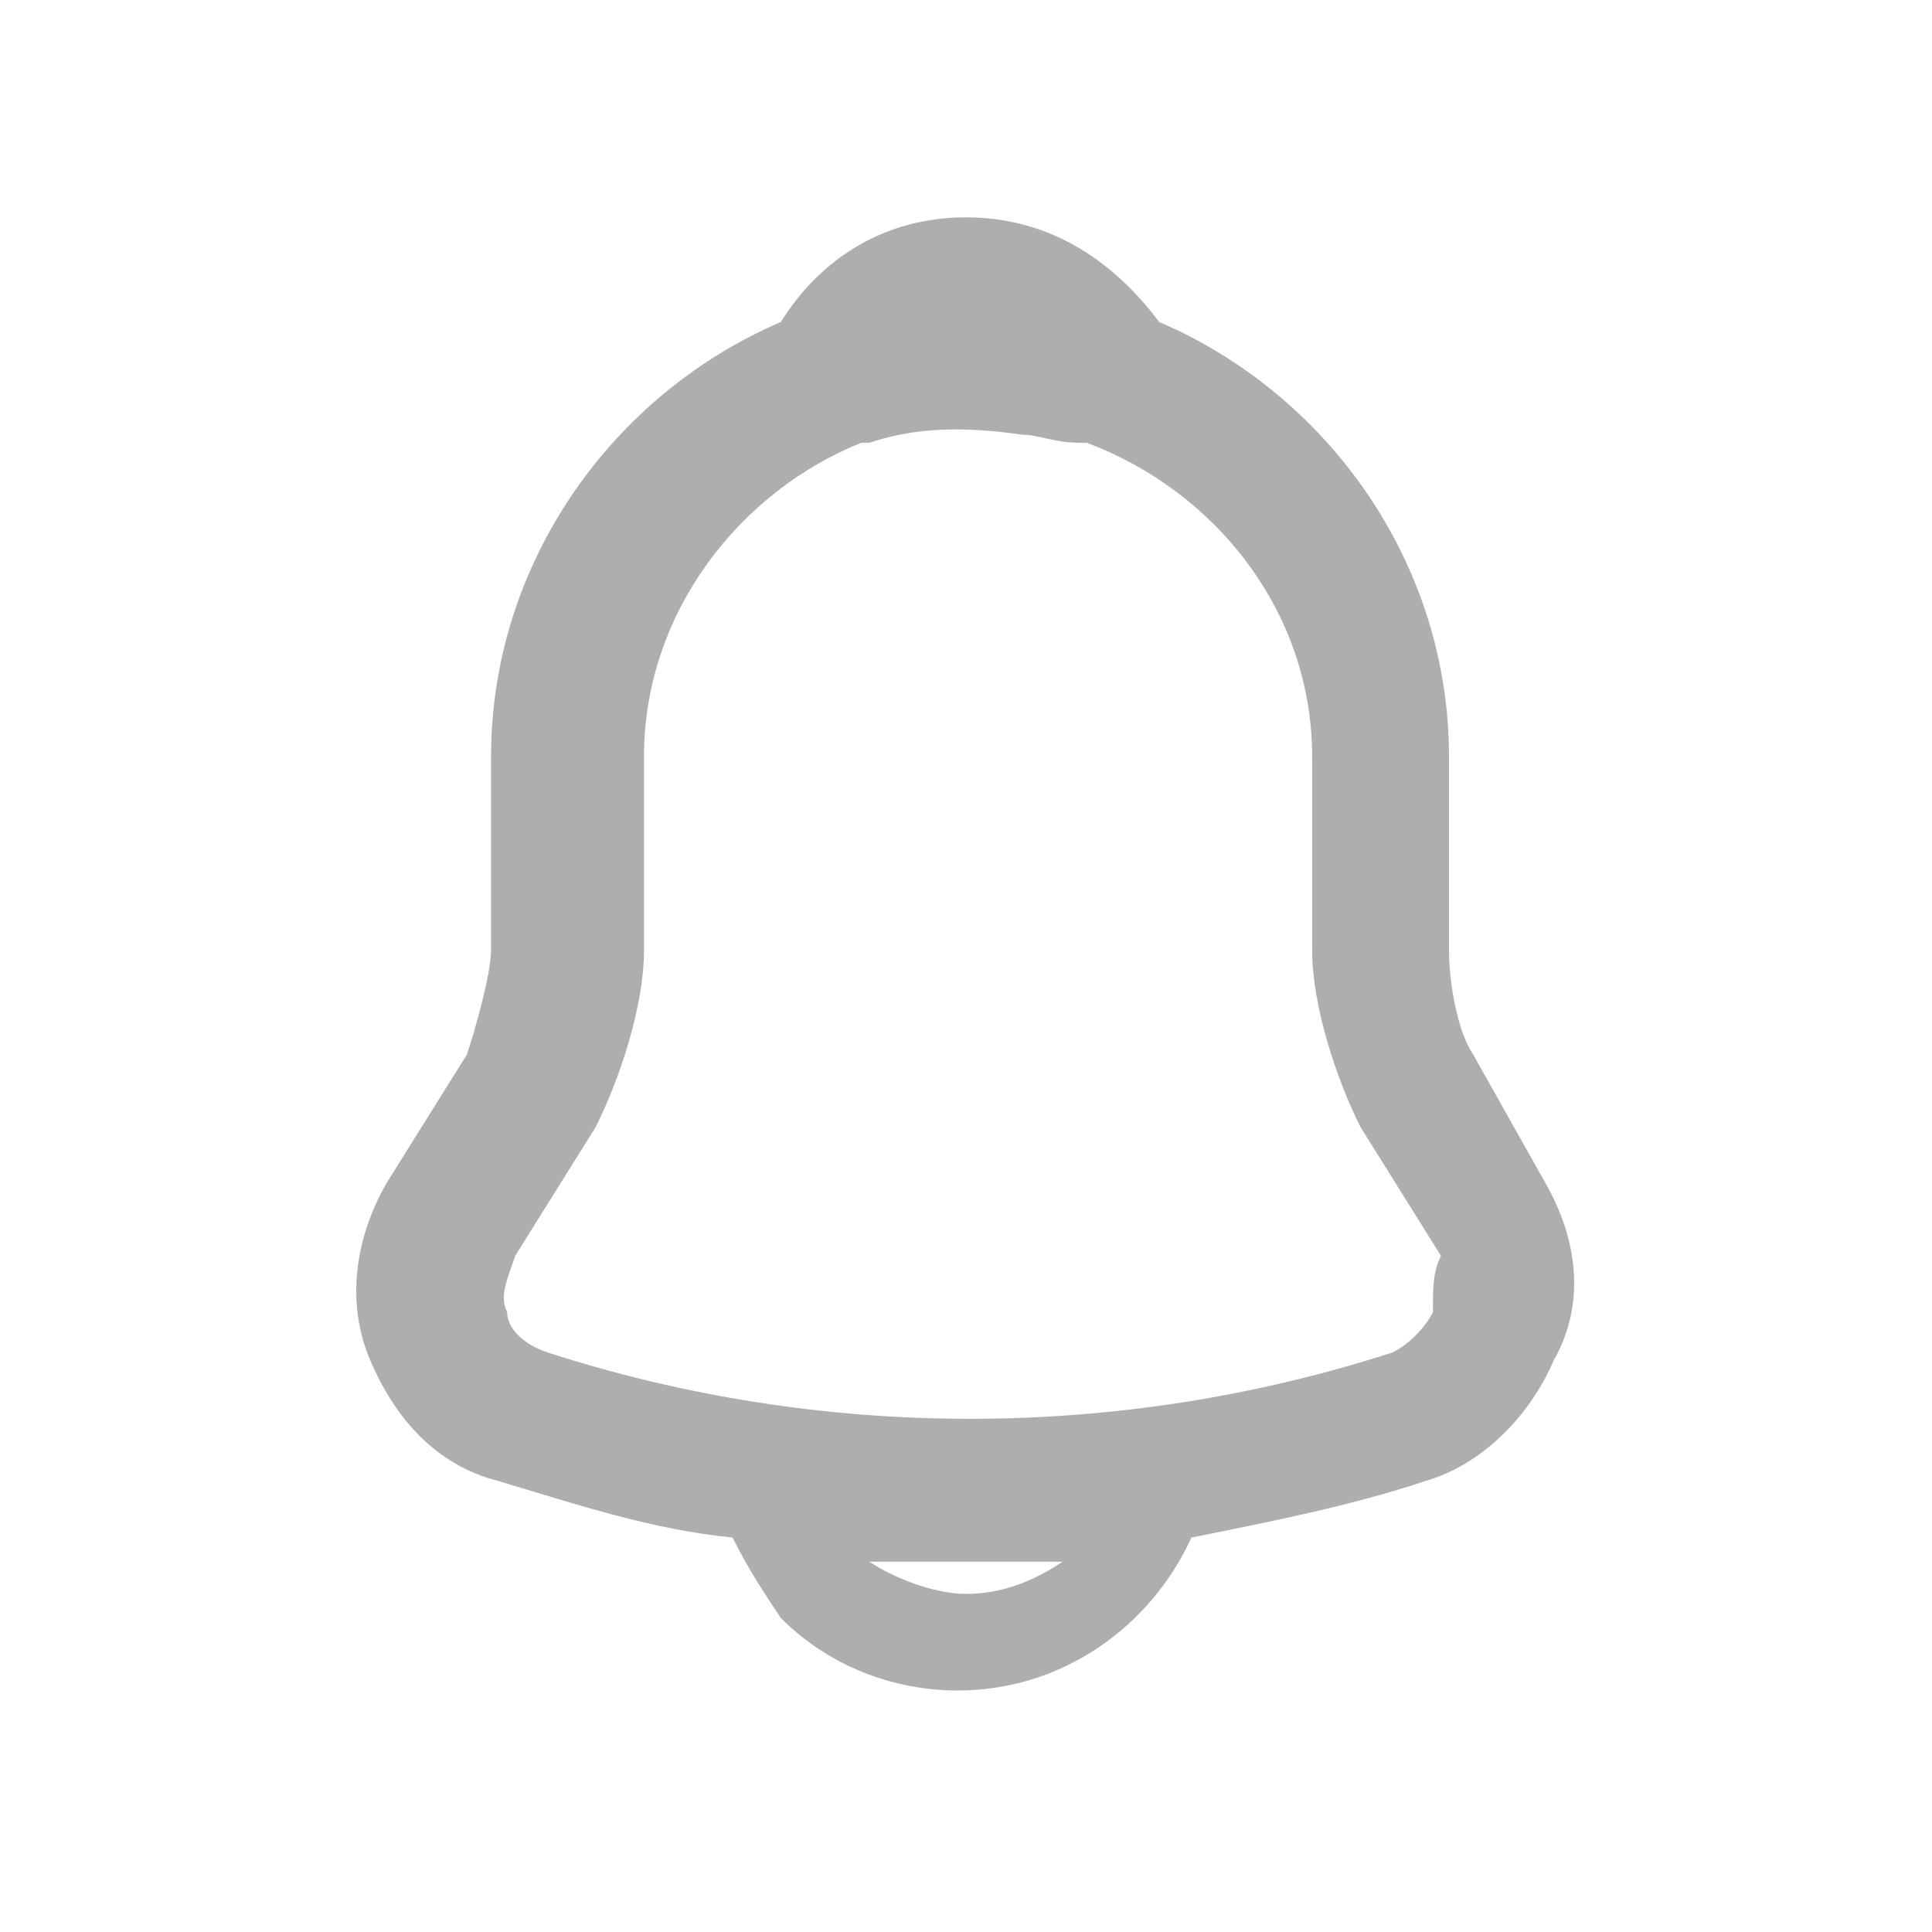 <?xml version="1.0" encoding="utf-8"?>
<!-- Generator: Adobe Illustrator 25.4.1, SVG Export Plug-In . SVG Version: 6.00 Build 0)  -->
<svg version="1.1" id="圖層_1" xmlns="http://www.w3.org/2000/svg" xmlns:xlink="http://www.w3.org/1999/xlink" x="0px" y="0px"
	 viewBox="0 0 24 24" style="enable-background:new 0 0 24 24;" xml:space="preserve">
<style type="text/css">
	.st0{fill:#AEAEAE;}
</style>
<path class="st0" d="M19.2,14.7l-0.9-1.6c-0.2-0.3-0.3-0.9-0.3-1.3V9.4c0-2.4-1.5-4.5-3.6-5.4C13.8,3.2,13,2.7,12,2.7
	c-1,0-1.8,0.5-2.3,1.3C7.6,4.9,6.1,7,6.1,9.4v2.4c0,0.3-0.2,1-0.3,1.3l-1,1.6c-0.4,0.7-0.5,1.5-0.2,2.2c0.3,0.7,0.8,1.3,1.6,1.5l0,0
	c1,0.3,1.9,0.6,2.9,0.7c0.2,0.4,0.4,0.7,0.6,1c0.6,0.6,1.4,0.9,2.2,0.9c1.3,0,2.4-0.8,2.9-1.9c1-0.2,2-0.4,2.9-0.7
	c0.7-0.2,1.3-0.8,1.6-1.5C19.7,16.2,19.6,15.4,19.2,14.7z M12,19.8c-0.4,0-0.9-0.2-1.2-0.4c0.4,0,0.8,0,1.2,0c0.4,0,0.8,0,1.2,0
	C12.9,19.6,12.5,19.8,12,19.8z M17.8,16.3c-0.1,0.2-0.3,0.4-0.5,0.5c-3.4,1.1-7.1,1.1-10.5,0c-0.3-0.1-0.5-0.3-0.5-0.5
	c-0.1-0.2,0-0.4,0.1-0.7l1-1.6c0.3-0.6,0.6-1.5,0.6-2.2V9.4c0-1.8,1.2-3.3,2.7-3.9c0,0,0.1,0,0.1,0c0.6-0.2,1.2-0.2,1.9-0.1
	c0.2,0,0.4,0.1,0.7,0.1c0,0,0,0,0.1,0c1.6,0.6,2.8,2.1,2.8,3.9v2.4c0,0.7,0.3,1.6,0.6,2.2l1,1.6C17.8,15.8,17.8,16,17.8,16.3z"/>
</svg>
